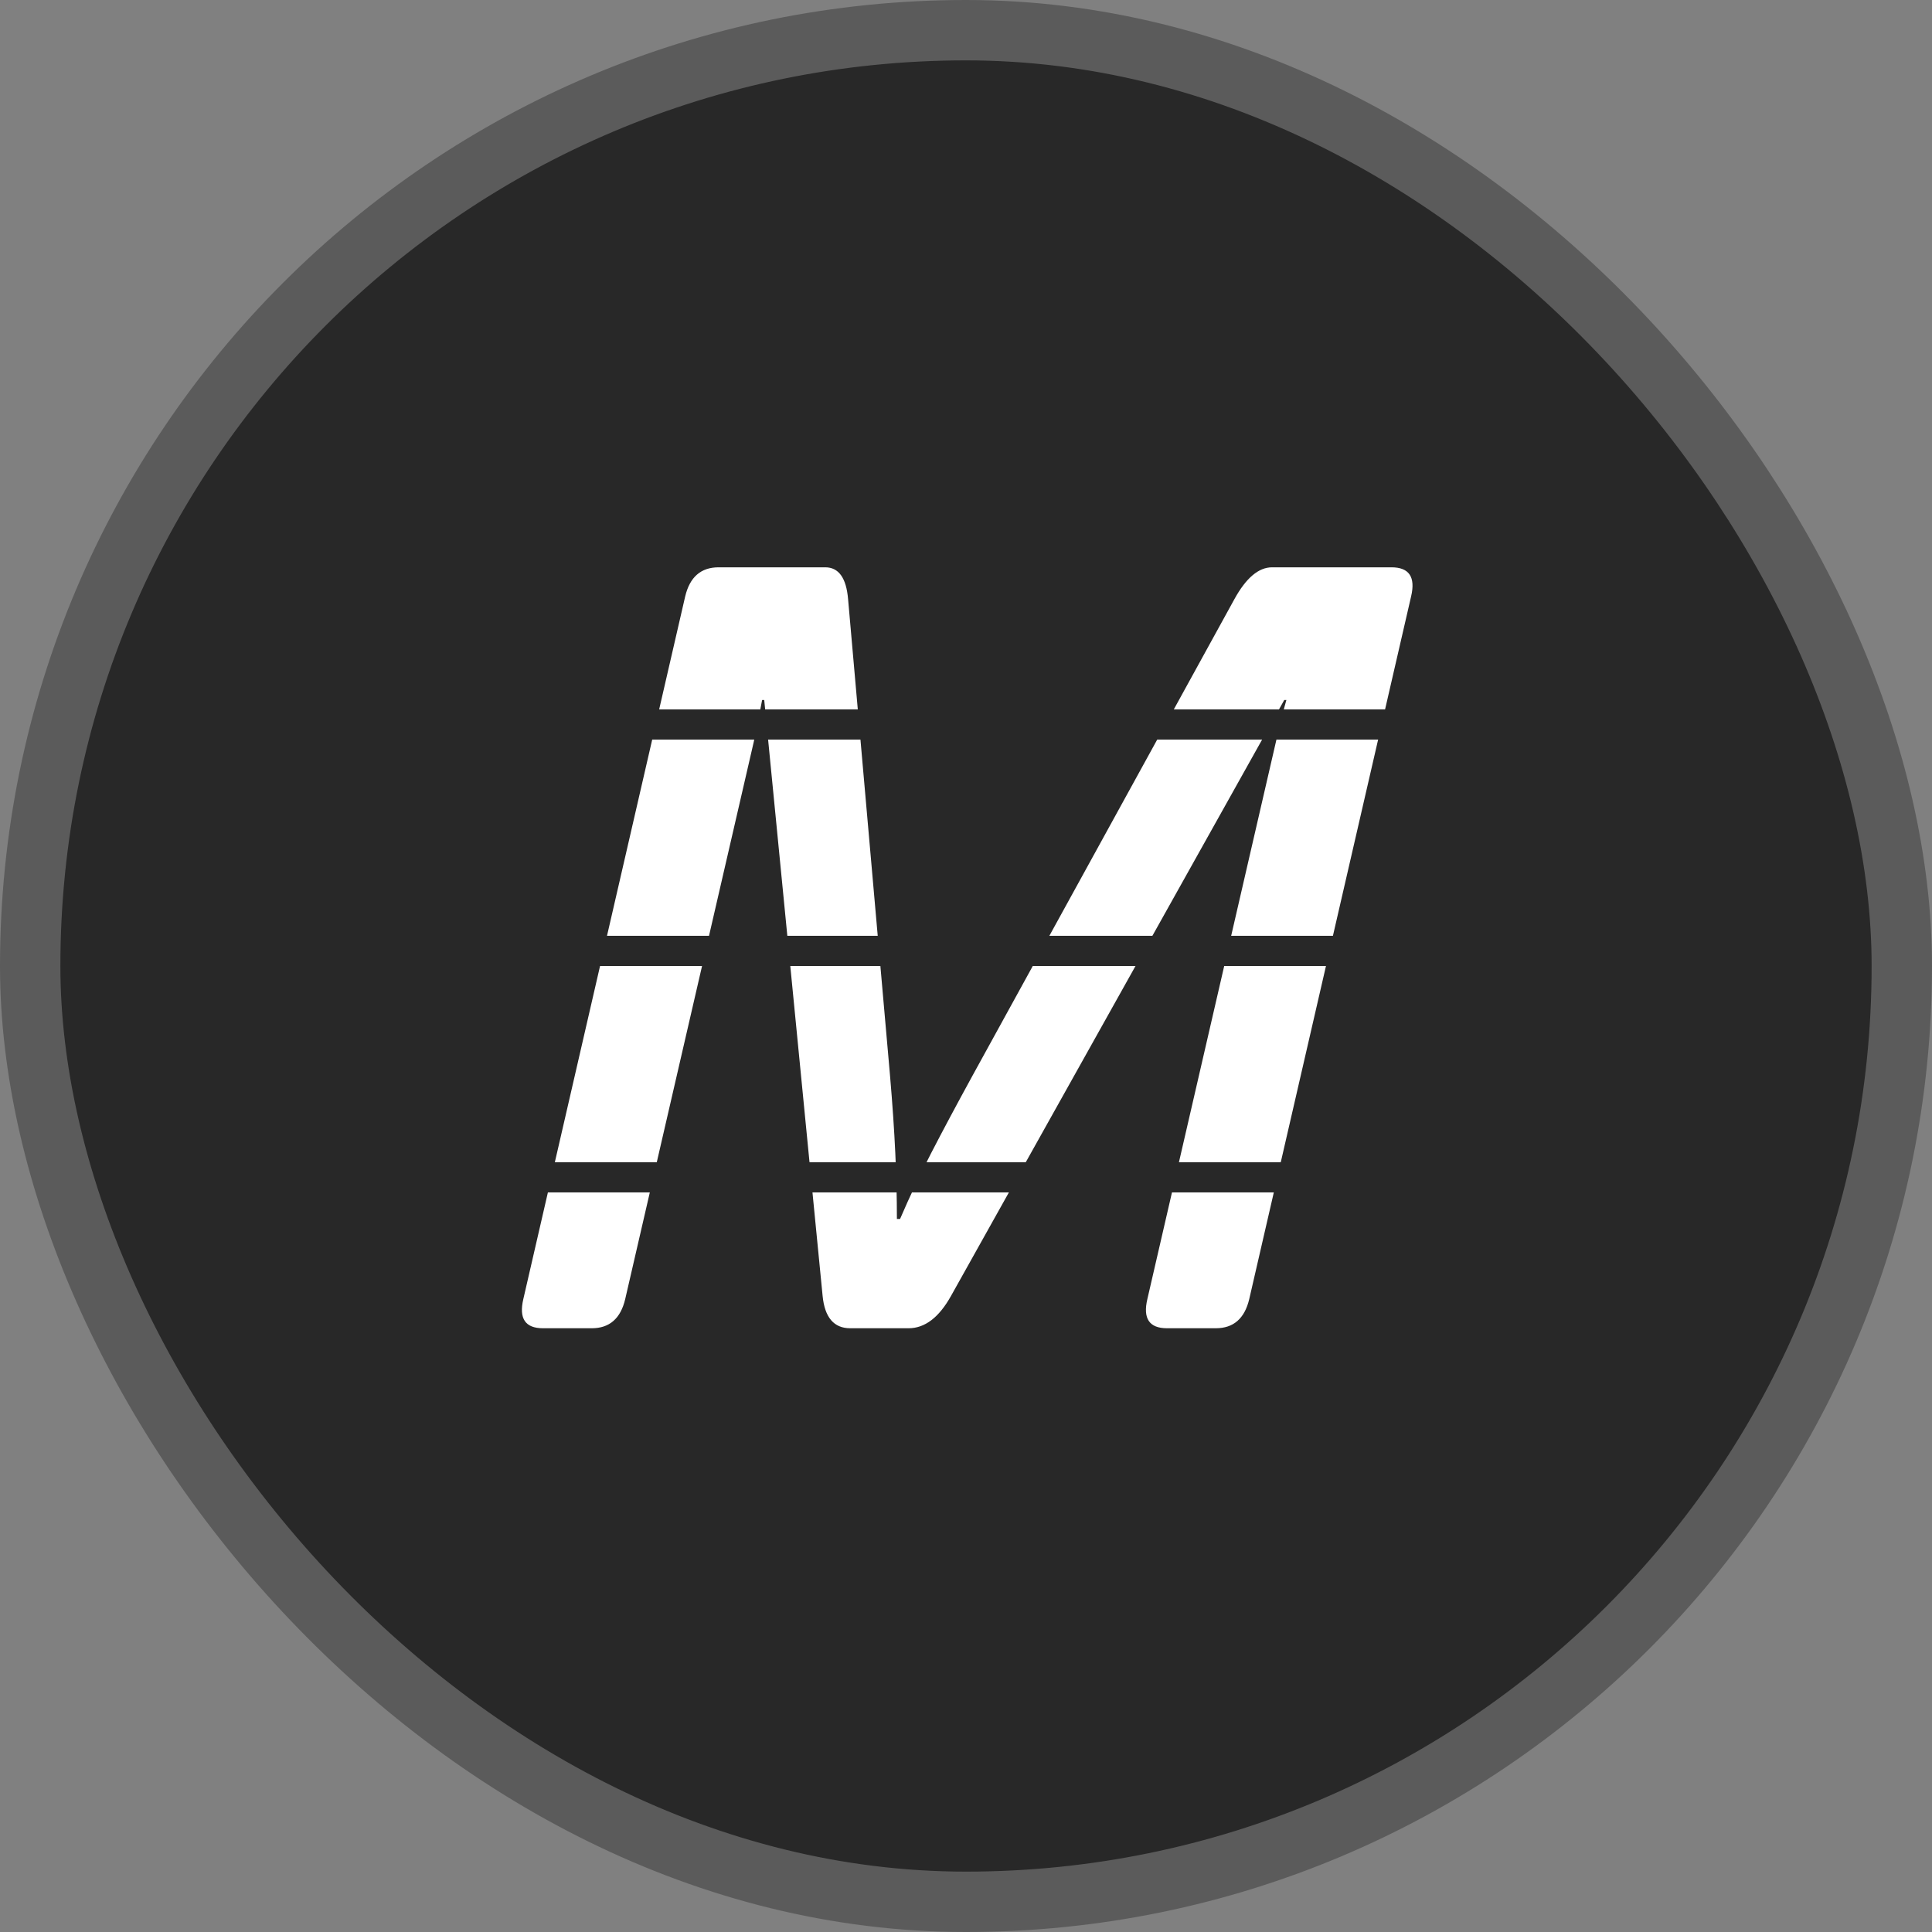 <svg width="64" height="64" viewBox="0 0 64 64" fill="none" xmlns="http://www.w3.org/2000/svg">
<rect x="0" y="0" width="64" height="64" fill="#808080" stroke="none"/>
<rect x="1" y="1" width="62" height="62" rx="31" fill="#282828" stroke="#5B5B5B" stroke-width="2"/>
<path d="M17.986 44C17.4 44 17.184 43.678 17.336 43.033L22.697 19.76C22.85 19.115 23.219 18.793 23.805 18.793H27.338C27.783 18.793 28.035 19.145 28.094 19.848L29.482 35.615C29.564 36.576 29.623 37.438 29.658 38.199C29.693 38.949 29.711 39.676 29.711 40.379H29.816C30.133 39.641 30.479 38.908 30.854 38.182C31.229 37.455 31.686 36.6 32.225 35.615L40.891 19.848C41.277 19.145 41.693 18.793 42.139 18.793H46.094C46.68 18.793 46.897 19.115 46.744 19.76L41.383 43.033C41.23 43.678 40.861 44 40.275 44H38.658C38.072 44 37.855 43.678 38.008 43.033L42.262 24.594C42.379 24.066 42.496 23.598 42.613 23.188H42.543L31.504 42.928C31.105 43.643 30.637 44 30.098 44H28.164C27.625 44 27.32 43.643 27.25 42.928L25.316 23.188H25.246C25.152 23.703 25.059 24.172 24.965 24.594L20.711 43.033C20.559 43.678 20.189 44 19.604 44H17.986Z" fill="white"/>
<path d="M10.5 24H53.5M10.5 31.5H53.5M10.5 39H52.5" stroke="#282828"/>
</svg>
